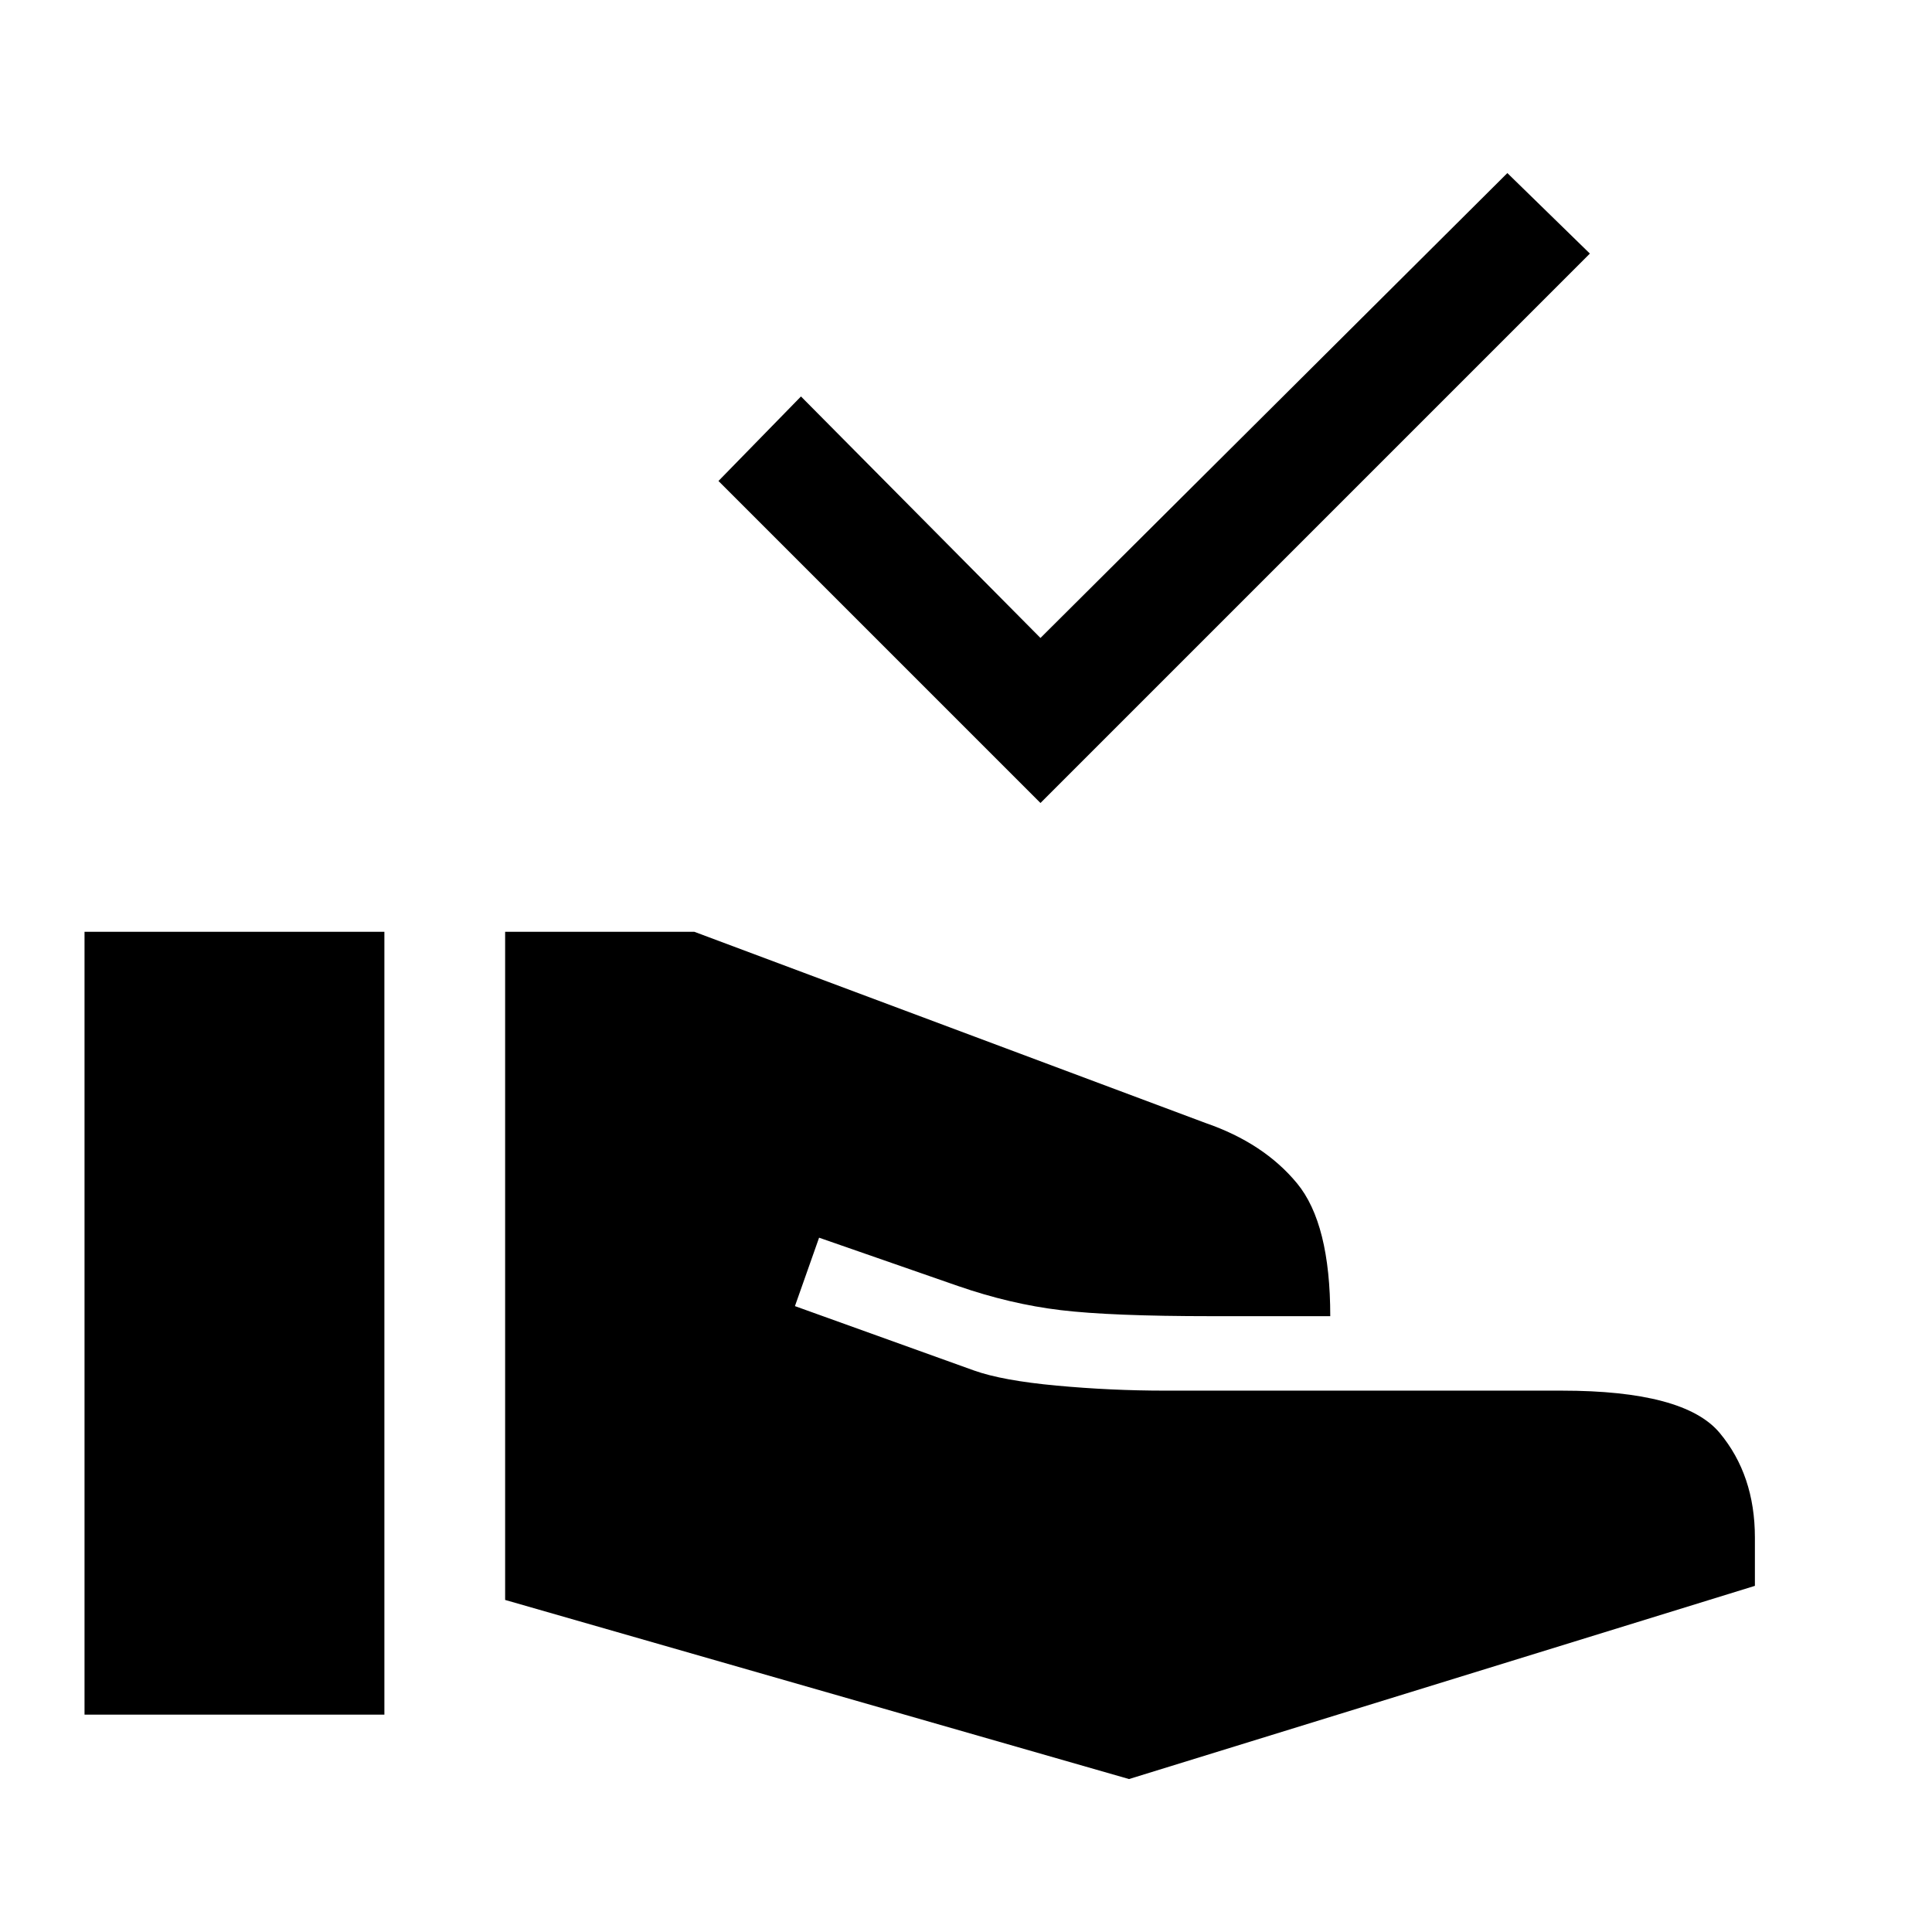 <svg xmlns="http://www.w3.org/2000/svg" height="48" width="48"><path d="m25.85 19.95-8-8 2.05-2.1 5.95 6L37.45 4.3l2.05 2Zm2.2 24.25-15.5-4.45v-16.6h4.7l12.7 4.75q1.45.5 2.275 1.5t.825 3.3H30.1q-2.5 0-3.75-.15t-2.55-.6l-3.45-1.2-.6 1.7 4.45 1.6q.7.25 2.05.375 1.35.125 2.7.125h9.85q3.05 0 3.925 1.05t.875 2.6v1.2ZM2.1 42.6V23.15h7.45V42.6Z"/></svg>